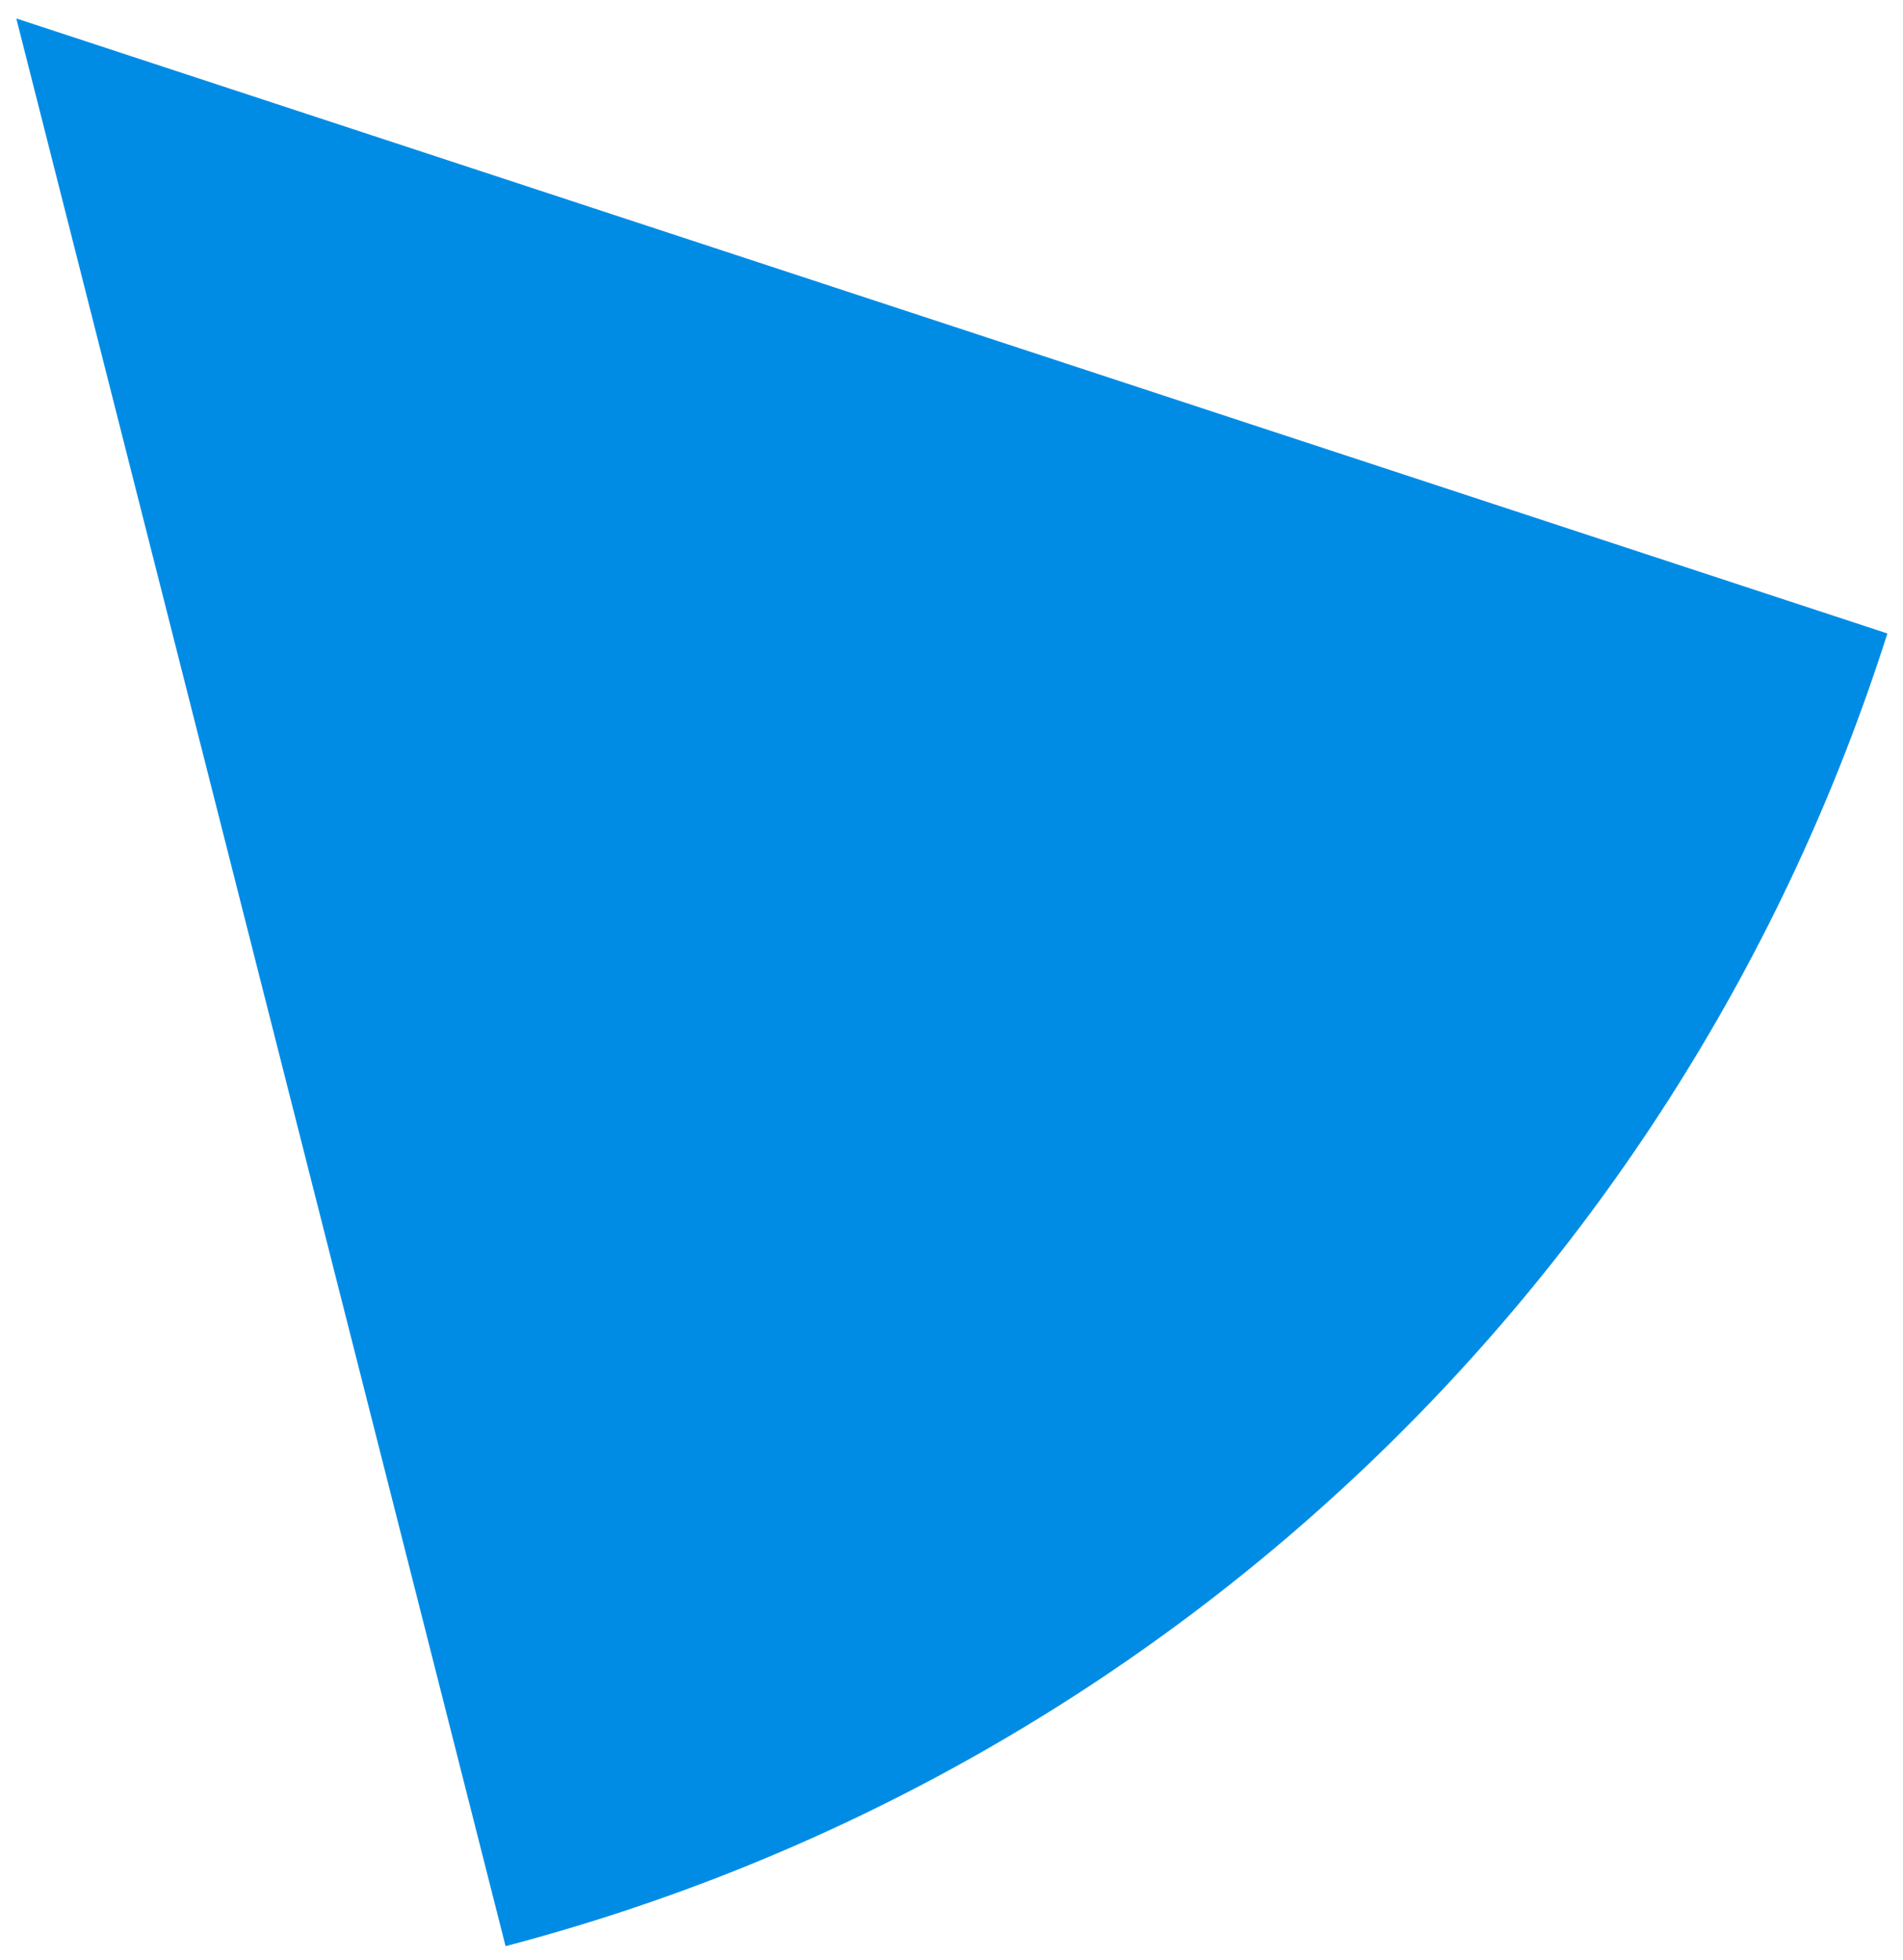 ﻿<?xml version="1.0" encoding="utf-8"?>
<svg version="1.1" xmlns:xlink="http://www.w3.org/1999/xlink" width="67px" height="69px" xmlns="http://www.w3.org/2000/svg">
  <g transform="matrix(1 0 0 1 -286 -919 )">
    <path d="M 66.45 22.304  L 0.574 0.65  L 17.8 68.522  C 40.863 62.466  59.22 45.026  66.45 22.304  Z " fill-rule="nonzero" fill="#008ce5" stroke="none" transform="matrix(1 0 0 1 286 919 )" />
  </g>
</svg>